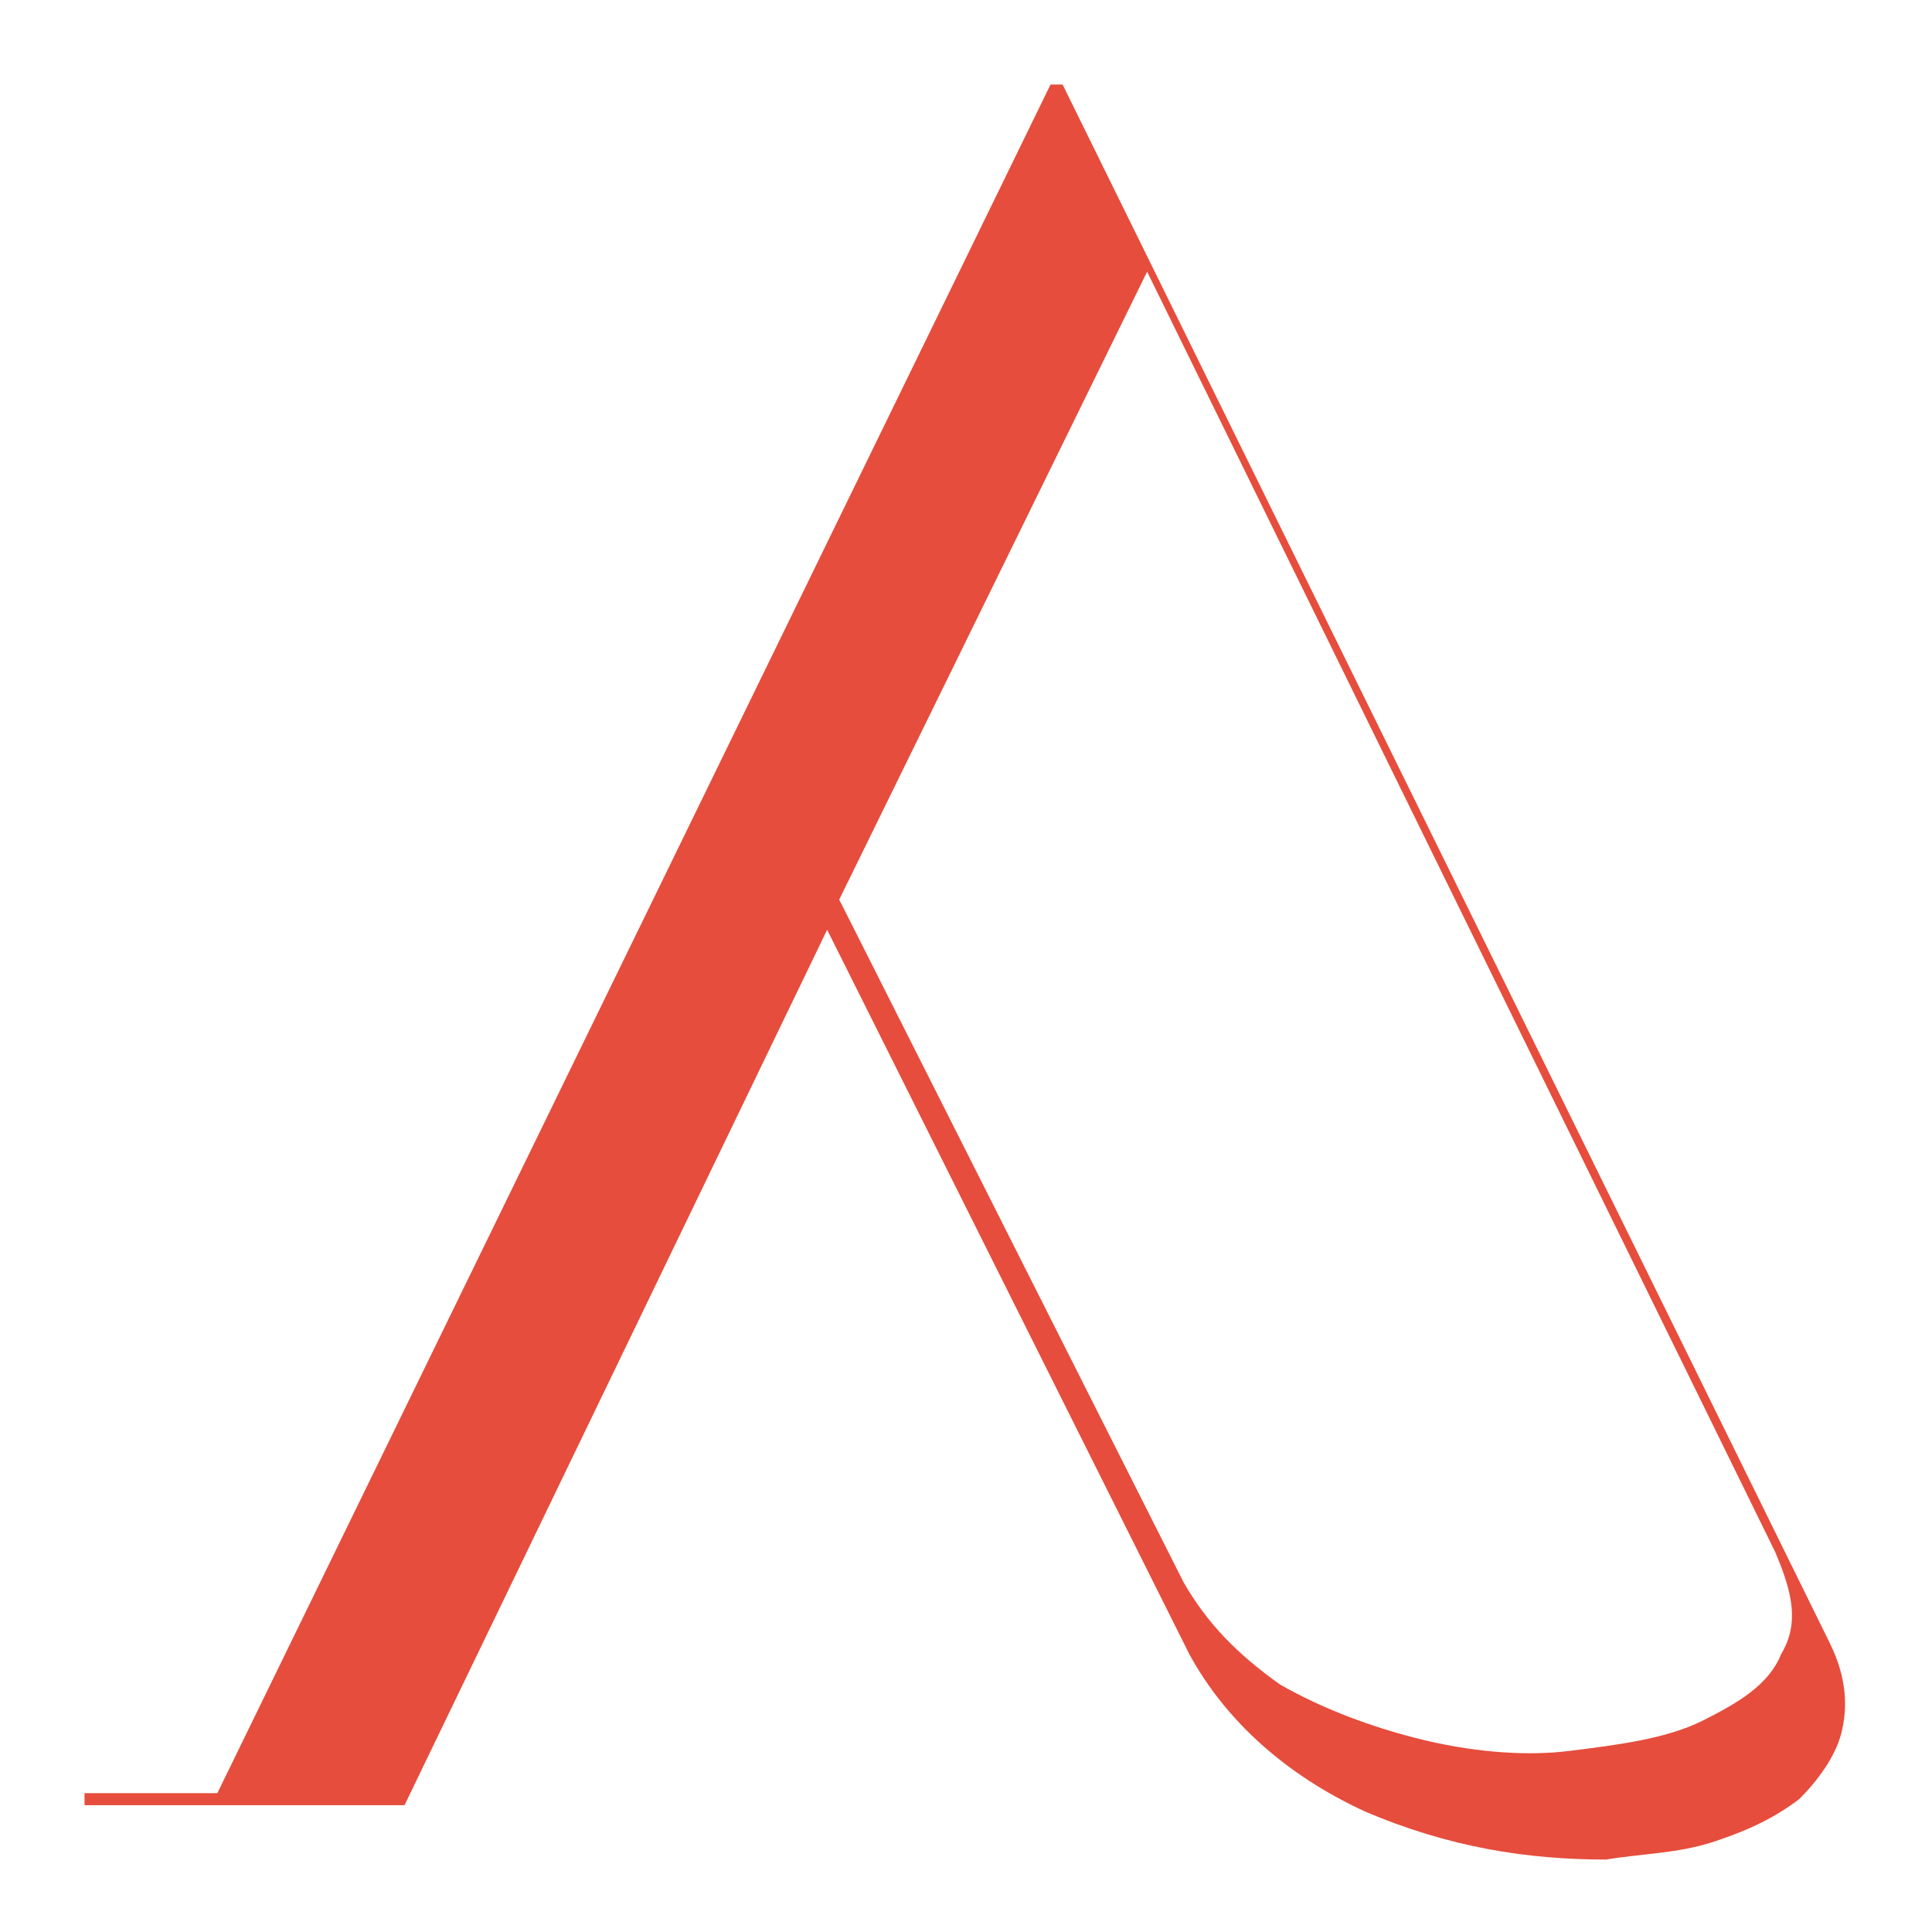 <?xml version="1.0" encoding="utf-8"?>
<!-- Generator: Adobe Illustrator 27.0.1, SVG Export Plug-In . SVG Version: 6.00 Build 0)  -->
<svg version="1.1" id="Layer_1" xmlns="http://www.w3.org/2000/svg" xmlns:xlink="http://www.w3.org/1999/xlink" x="0px" y="0px"
	 viewBox="0 0 32 32" style="enable-background:new 0 0 32 32;" xml:space="preserve">
<style type="text/css">
	.st0{fill:#E64D3C;}
</style>
<path class="st0" d="M9.1,29.9H1.4v-0.2h2.2L17.4,1.4l-0.1,0h0.3l12.7,25.8c0.3,0.6,0.3,1.1,0.2,1.5c-0.1,0.4-0.4,0.8-0.7,1.1
	c-0.4,0.3-0.8,0.5-1.4,0.7c-0.6,0.2-1.2,0.2-1.8,0.3c-1.3,0-2.6-0.2-4-0.8c-1.3-0.6-2.3-1.5-2.9-2.6l-6-12l-7,14.5h2.4L9.1,29.9
	L9.1,29.9L9.1,29.9z M19.6,26.2c0.4,0.7,0.9,1.2,1.6,1.7c0.7,0.4,1.5,0.7,2.3,0.9c0.8,0.2,1.7,0.3,2.5,0.2c0.8-0.1,1.6-0.2,2.2-0.5
	c0.6-0.3,1.1-0.6,1.3-1.1c0.3-0.5,0.2-1-0.1-1.7L19,4.5l-5.1,10.4L19.6,26.2L19.6,26.2z"/>
</svg>
